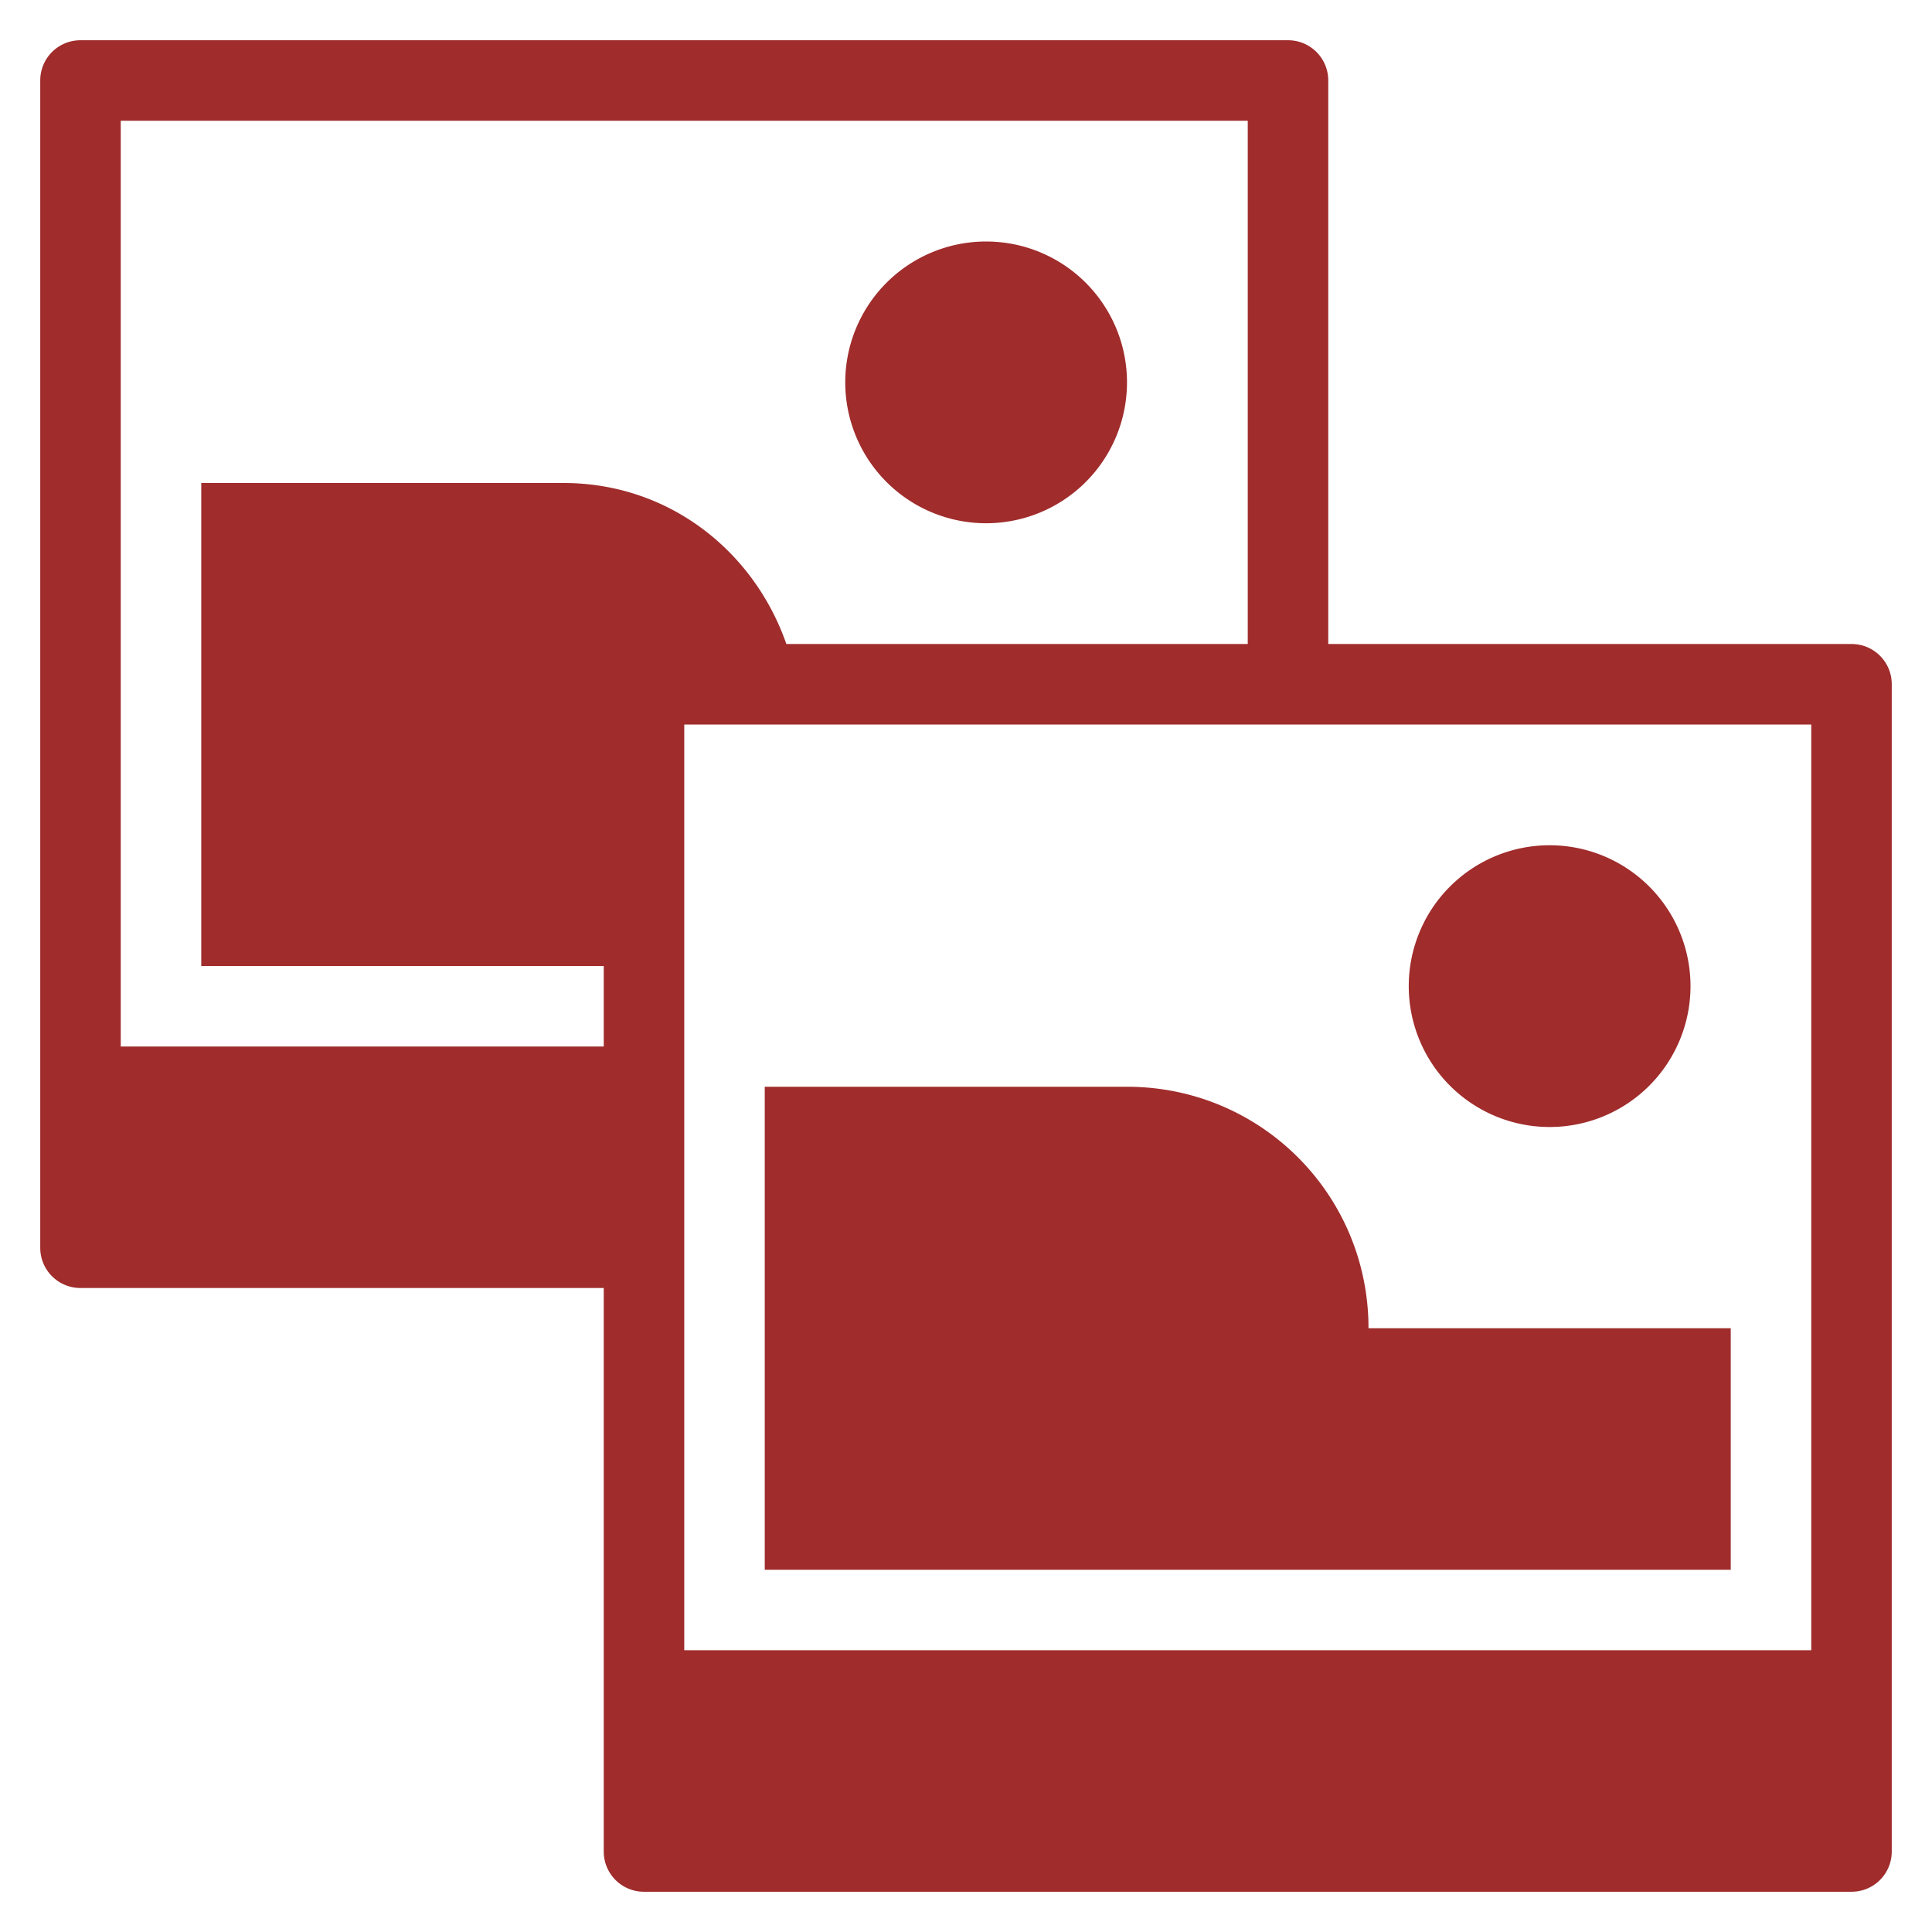 <?xml version="1.0" encoding="UTF-8" standalone="no"?>
<svg
   xmlns:dc="http://purl.org/dc/elements/1.1/"
   xmlns:cc="http://creativecommons.org/ns#"
   xmlns:rdf="http://www.w3.org/1999/02/22-rdf-syntax-ns#"
   xmlns:svg="http://www.w3.org/2000/svg"
   xmlns="http://www.w3.org/2000/svg"
   xmlns:sodipodi="http://sodipodi.sourceforge.net/DTD/sodipodi-0.dtd"
   xmlns:inkscape="http://www.inkscape.org/namespaces/inkscape"
   width="48"
   height="48"
   version="1.1"
   id="svg6"
   sodipodi:docname="image-x-generic.svg"
   inkscape:version="0.92.5 (2060ec1f9f, 2020-04-08)">
  <defs
     id="defs8">
  <style
     id="current-color-scheme"
     type="text/css">
      .ColorScheme-Highlight {
        color:#a02c2c;
      }
  </style>
  </defs>
  <path
     class="ColorScheme-Highlight"
     style="fill:currentColor"
     d="M 2 1 C 1.446 1 1 1.446 1 2 L 1 31 C 1 31.554 1.446 32 2 32 L 15 32 L 15 46 C 15 46.554 15.446 47 16 47 L 46 47 C 46.554 47 47 46.554 47 46 L 47 17 C 47 16.446 46.554 16 46 16 L 33 16 L 33 2 C 33 1.446 32.554 1 32 1 L 2 1 z M 3 3 L 31 3 L 31 16 L 19.537 16 C 18.727 13.679 16.607 12 14 12 L 5 12 L 5 18 L 5 24 L 15 24 L 15 26 L 3 26 L 3 3 z M 24.5 6 A 3.5 3.5 0 0 0 21 9.5 A 3.5 3.5 0 0 0 24.5 13 A 3.5 3.5 0 0 0 28 9.5 A 3.5 3.5 0 0 0 24.5 6 z M 17 18 L 45 18 L 45 41 L 17 41 L 17 18 z M 38.5 21 A 3.5 3.5 0 0 0 35 24.5 A 3.5 3.5 0 0 0 38.5 28 A 3.5 3.5 0 0 0 42 24.5 A 3.5 3.5 0 0 0 38.5 21 z M 19 27 L 19 33 L 19 39 L 43 39 L 43 33 L 34 33 C 34 29.676 31.324 27 28 27 L 19 27 z "
     id="rect814" />
</svg>
